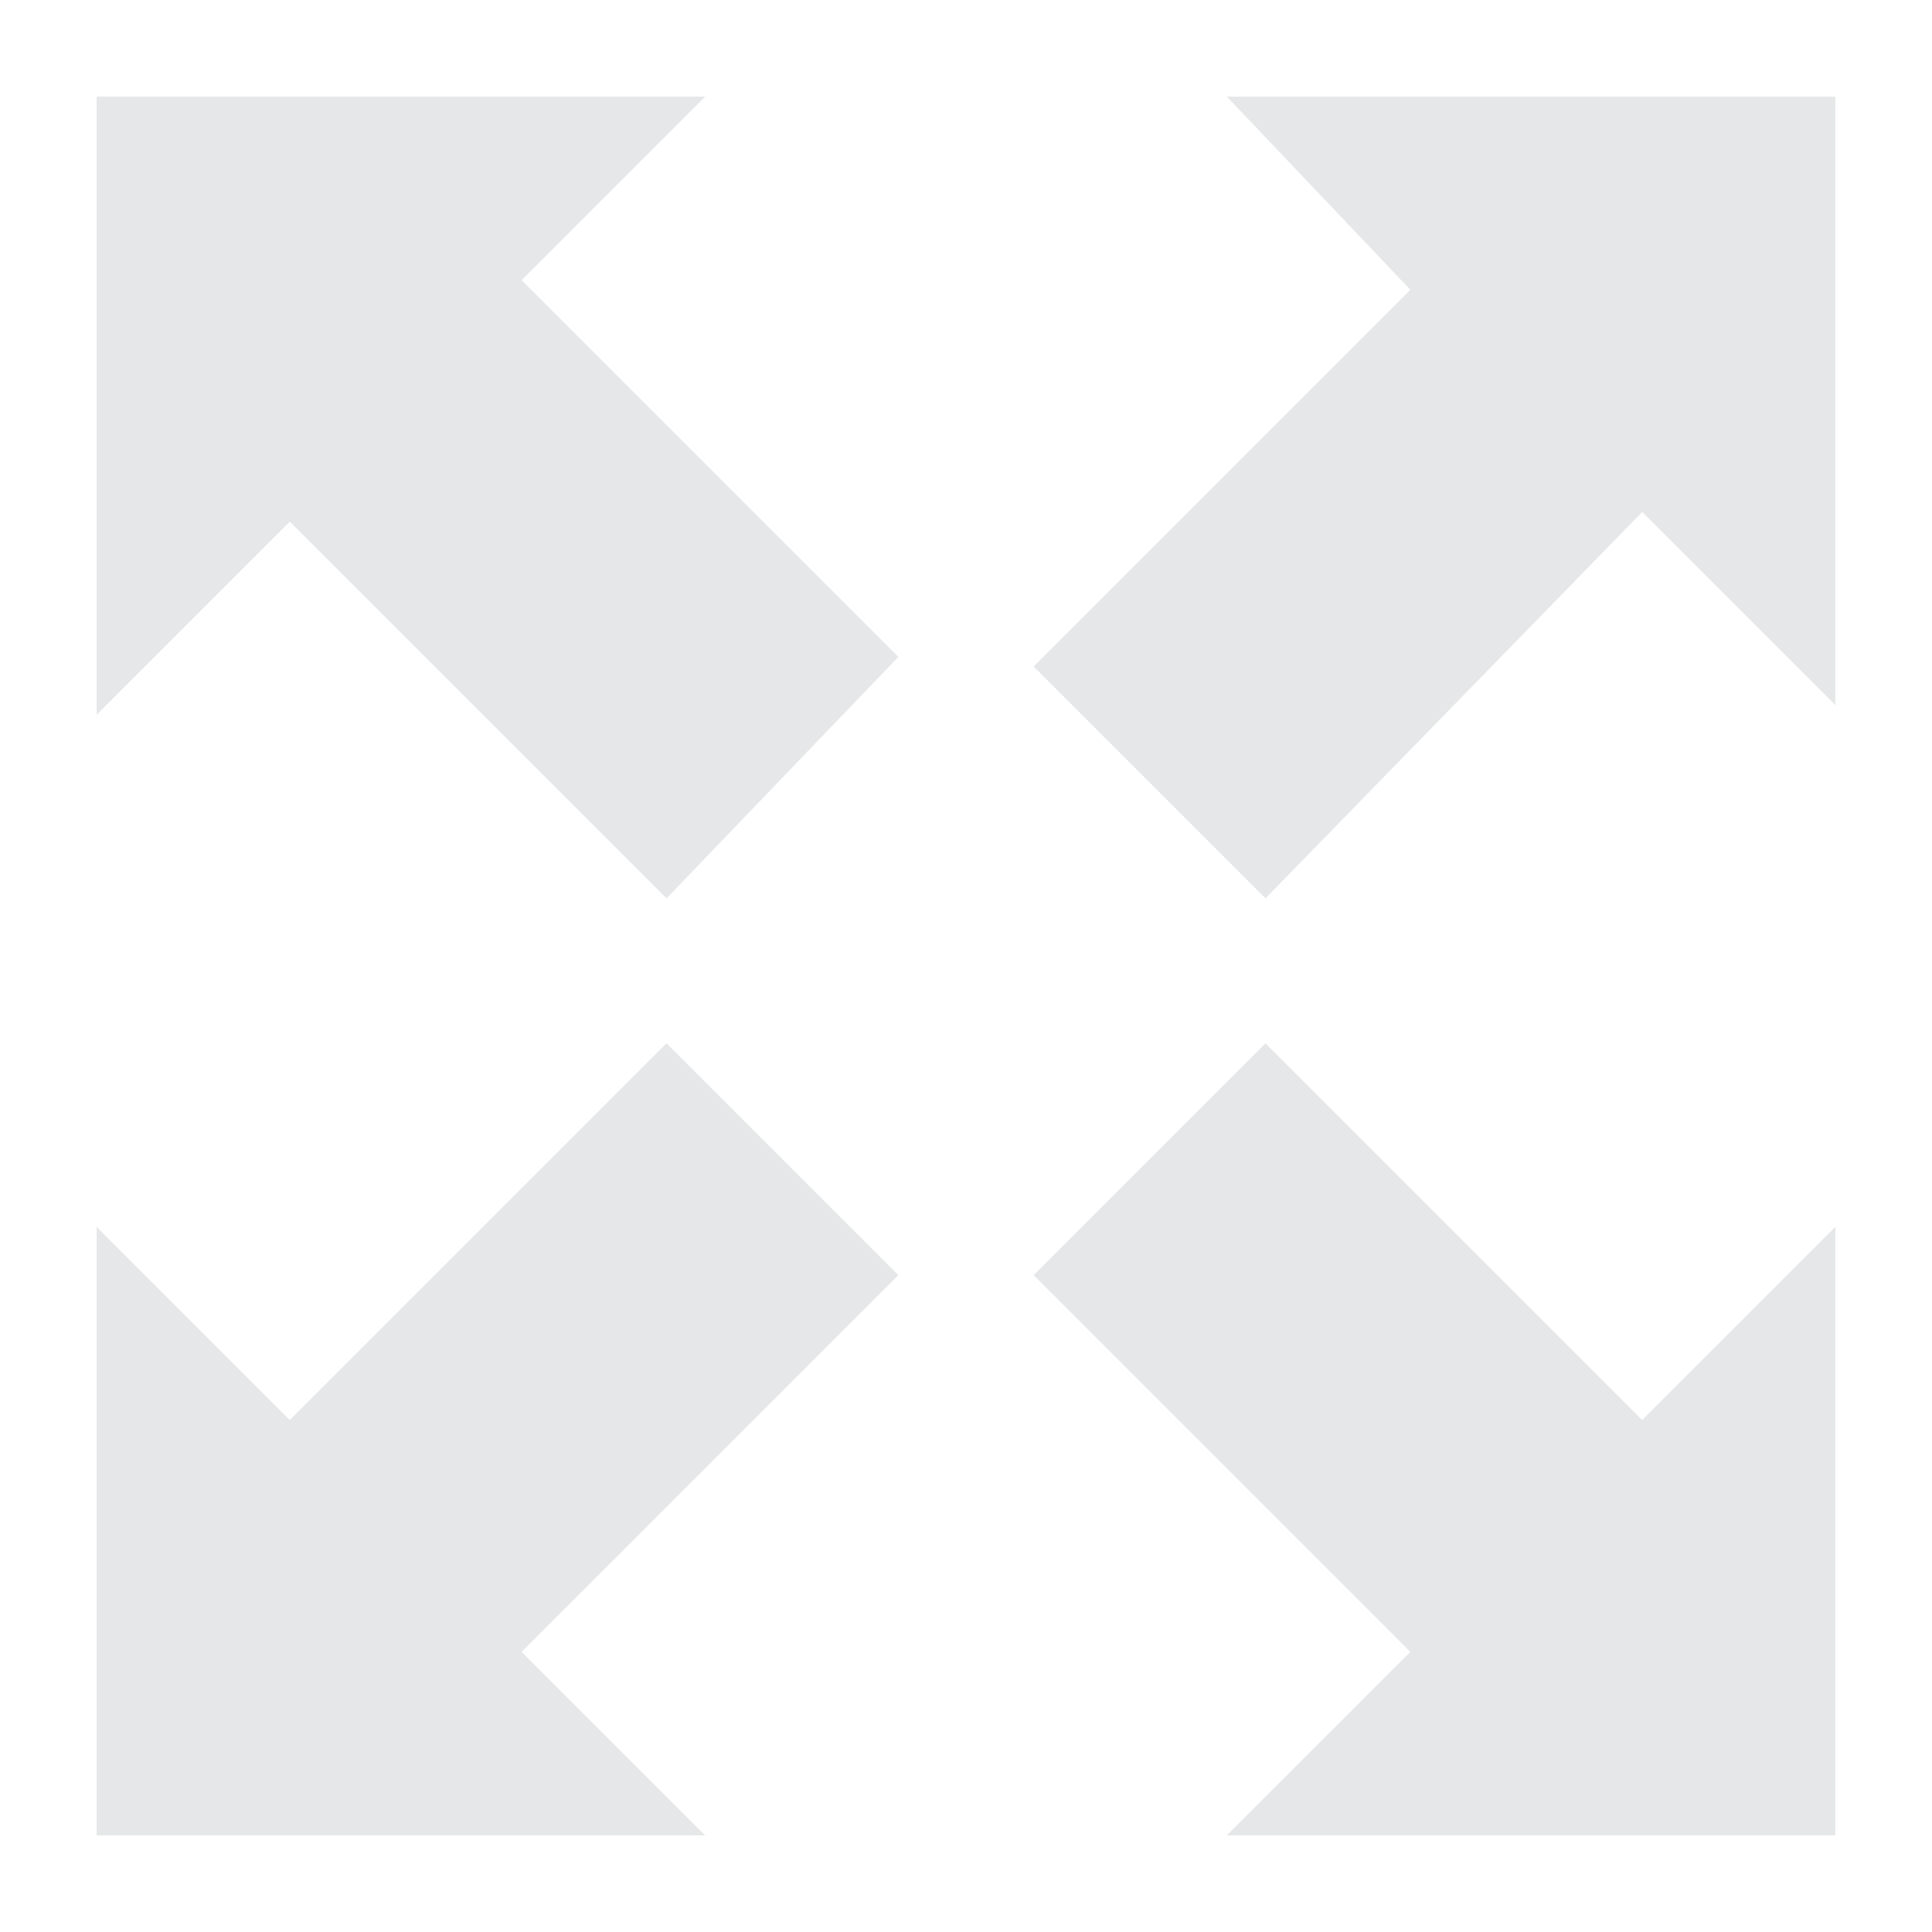 <?xml version="1.0" encoding="utf-8"?>
<!-- Generator: Adobe Illustrator 19.2.1, SVG Export Plug-In . SVG Version: 6.00 Build 0)  -->
<svg version="1.1" id="Layer_1" xmlns="http://www.w3.org/2000/svg" xmlns:xlink="http://www.w3.org/1999/xlink" x="0px" y="0px"
	 viewBox="0 0 20 20" style="enable-background:new 0 0 20 20;" xml:space="preserve">
<style type="text/css">
	.st0{fill:#E6E7E8;}
</style>
<path class="st0" d="M12.7,19l1.9-1.9l-3.9-3.9l2.4-2.4l3.9,3.9l2-2V19H12.7z M13.1,9.3l-2.4-2.4l3.9-3.9L12.7,1H19v6.3l-2-2
	L13.1,9.3z M7.3,19H1v-6.3l2,2l3.9-3.9l2.4,2.4l-3.9,3.9L7.3,19z M6.9,9.3L3,5.4l-2,2V1h6.3L5.4,2.9l3.9,3.9L6.9,9.3z"/>
</svg>
